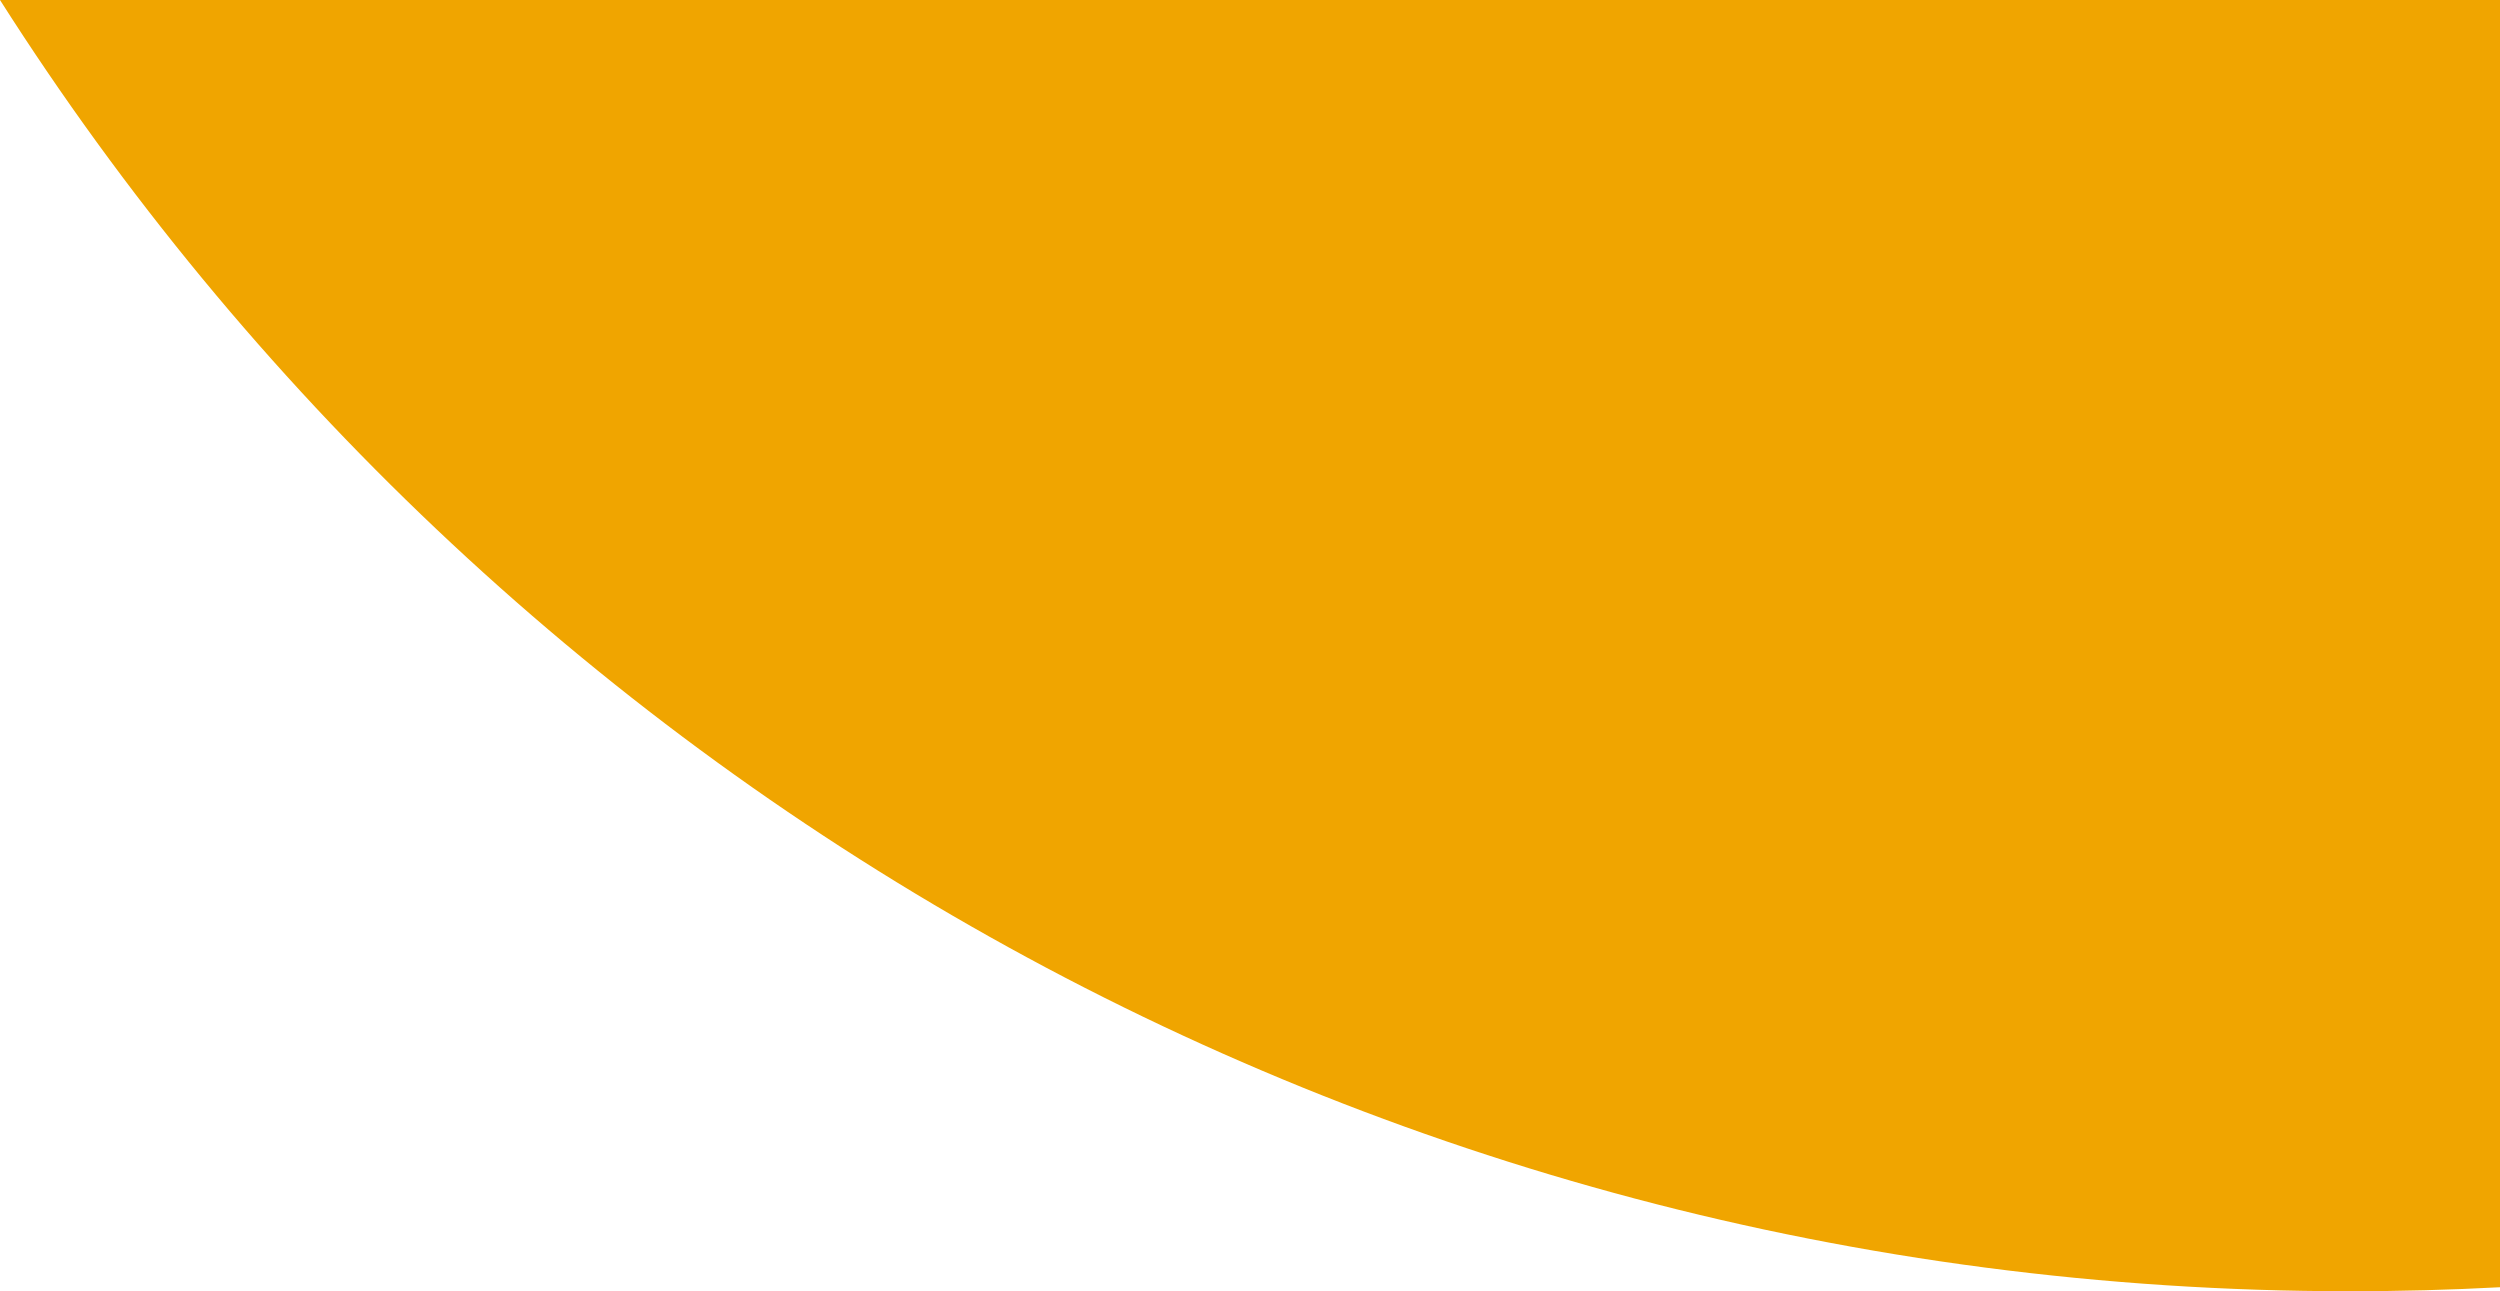 <svg xmlns="http://www.w3.org/2000/svg" width="1796.726" height="928" viewBox="0 0 1796.726 928">
  <g id="Layer_2" data-name="Layer 2" transform="translate(-123.274)">
    <path id="Path_1" data-name="Path 1" d="M1812,928q54.351,0,108-2.876V0H123.274C478.149,557.869,1101.847,928,1812,928Z" fill="#f0a500"/>
  </g>
</svg>
